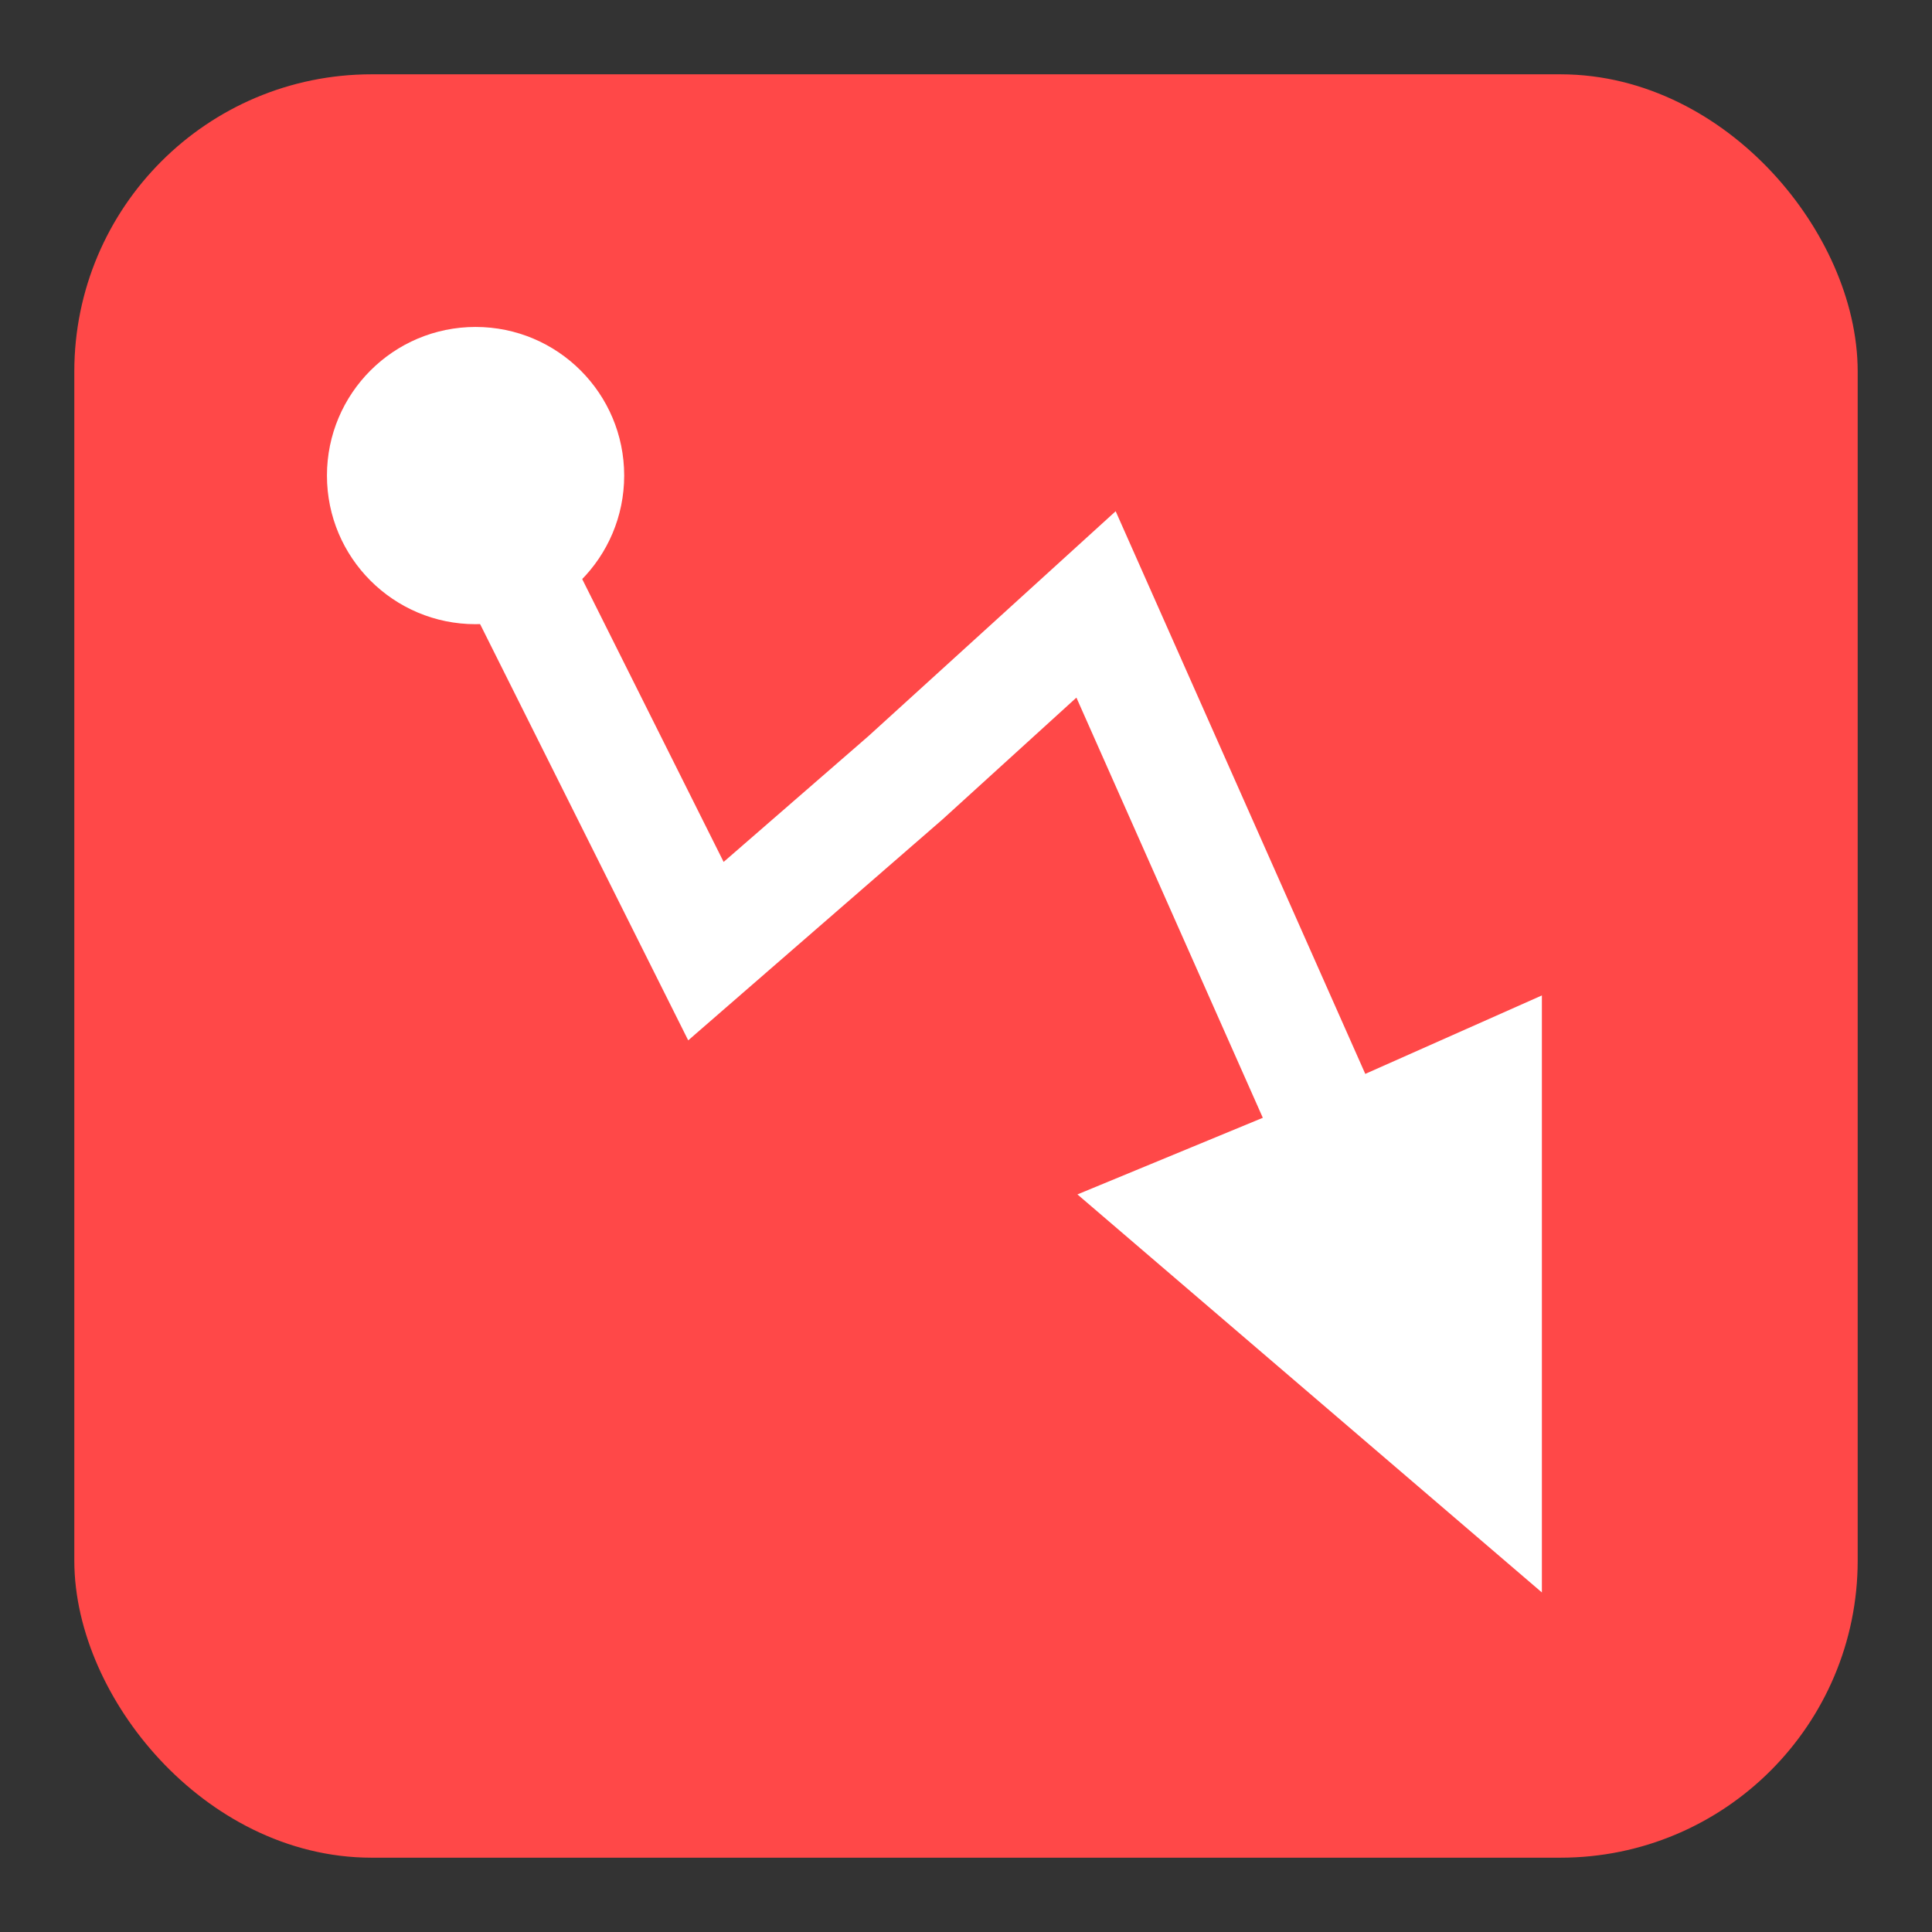 <svg width="13" height="13" viewBox="0 0 13 13" fill="none" xmlns="http://www.w3.org/2000/svg">
<rect x="0" y="0" width="13" height="13" fill="#333333" stroke="none"/>
<rect x="12.125" y="12.125" width="11.25" height="11.25" rx="1.625" transform="rotate(-180 12.125 12.125)" fill="#FF4848" stroke="#FF4848" stroke-width="0.75"/>
<circle cx="3.2" cy="3.2" r="1" fill="white"/>
<path d="M7.958 8.15L8.996 7.721L10 7.275V9.9L7.958 8.15Z" fill="white"/>
<path d="M8.996 7.721L7.375 4.067L6.092 5.234L4.75 6.4L3 2.9M8.996 7.721L7.958 8.15L10 9.9V7.275L8.996 7.721Z" stroke="white" stroke-width="0.75"/>
</svg>
